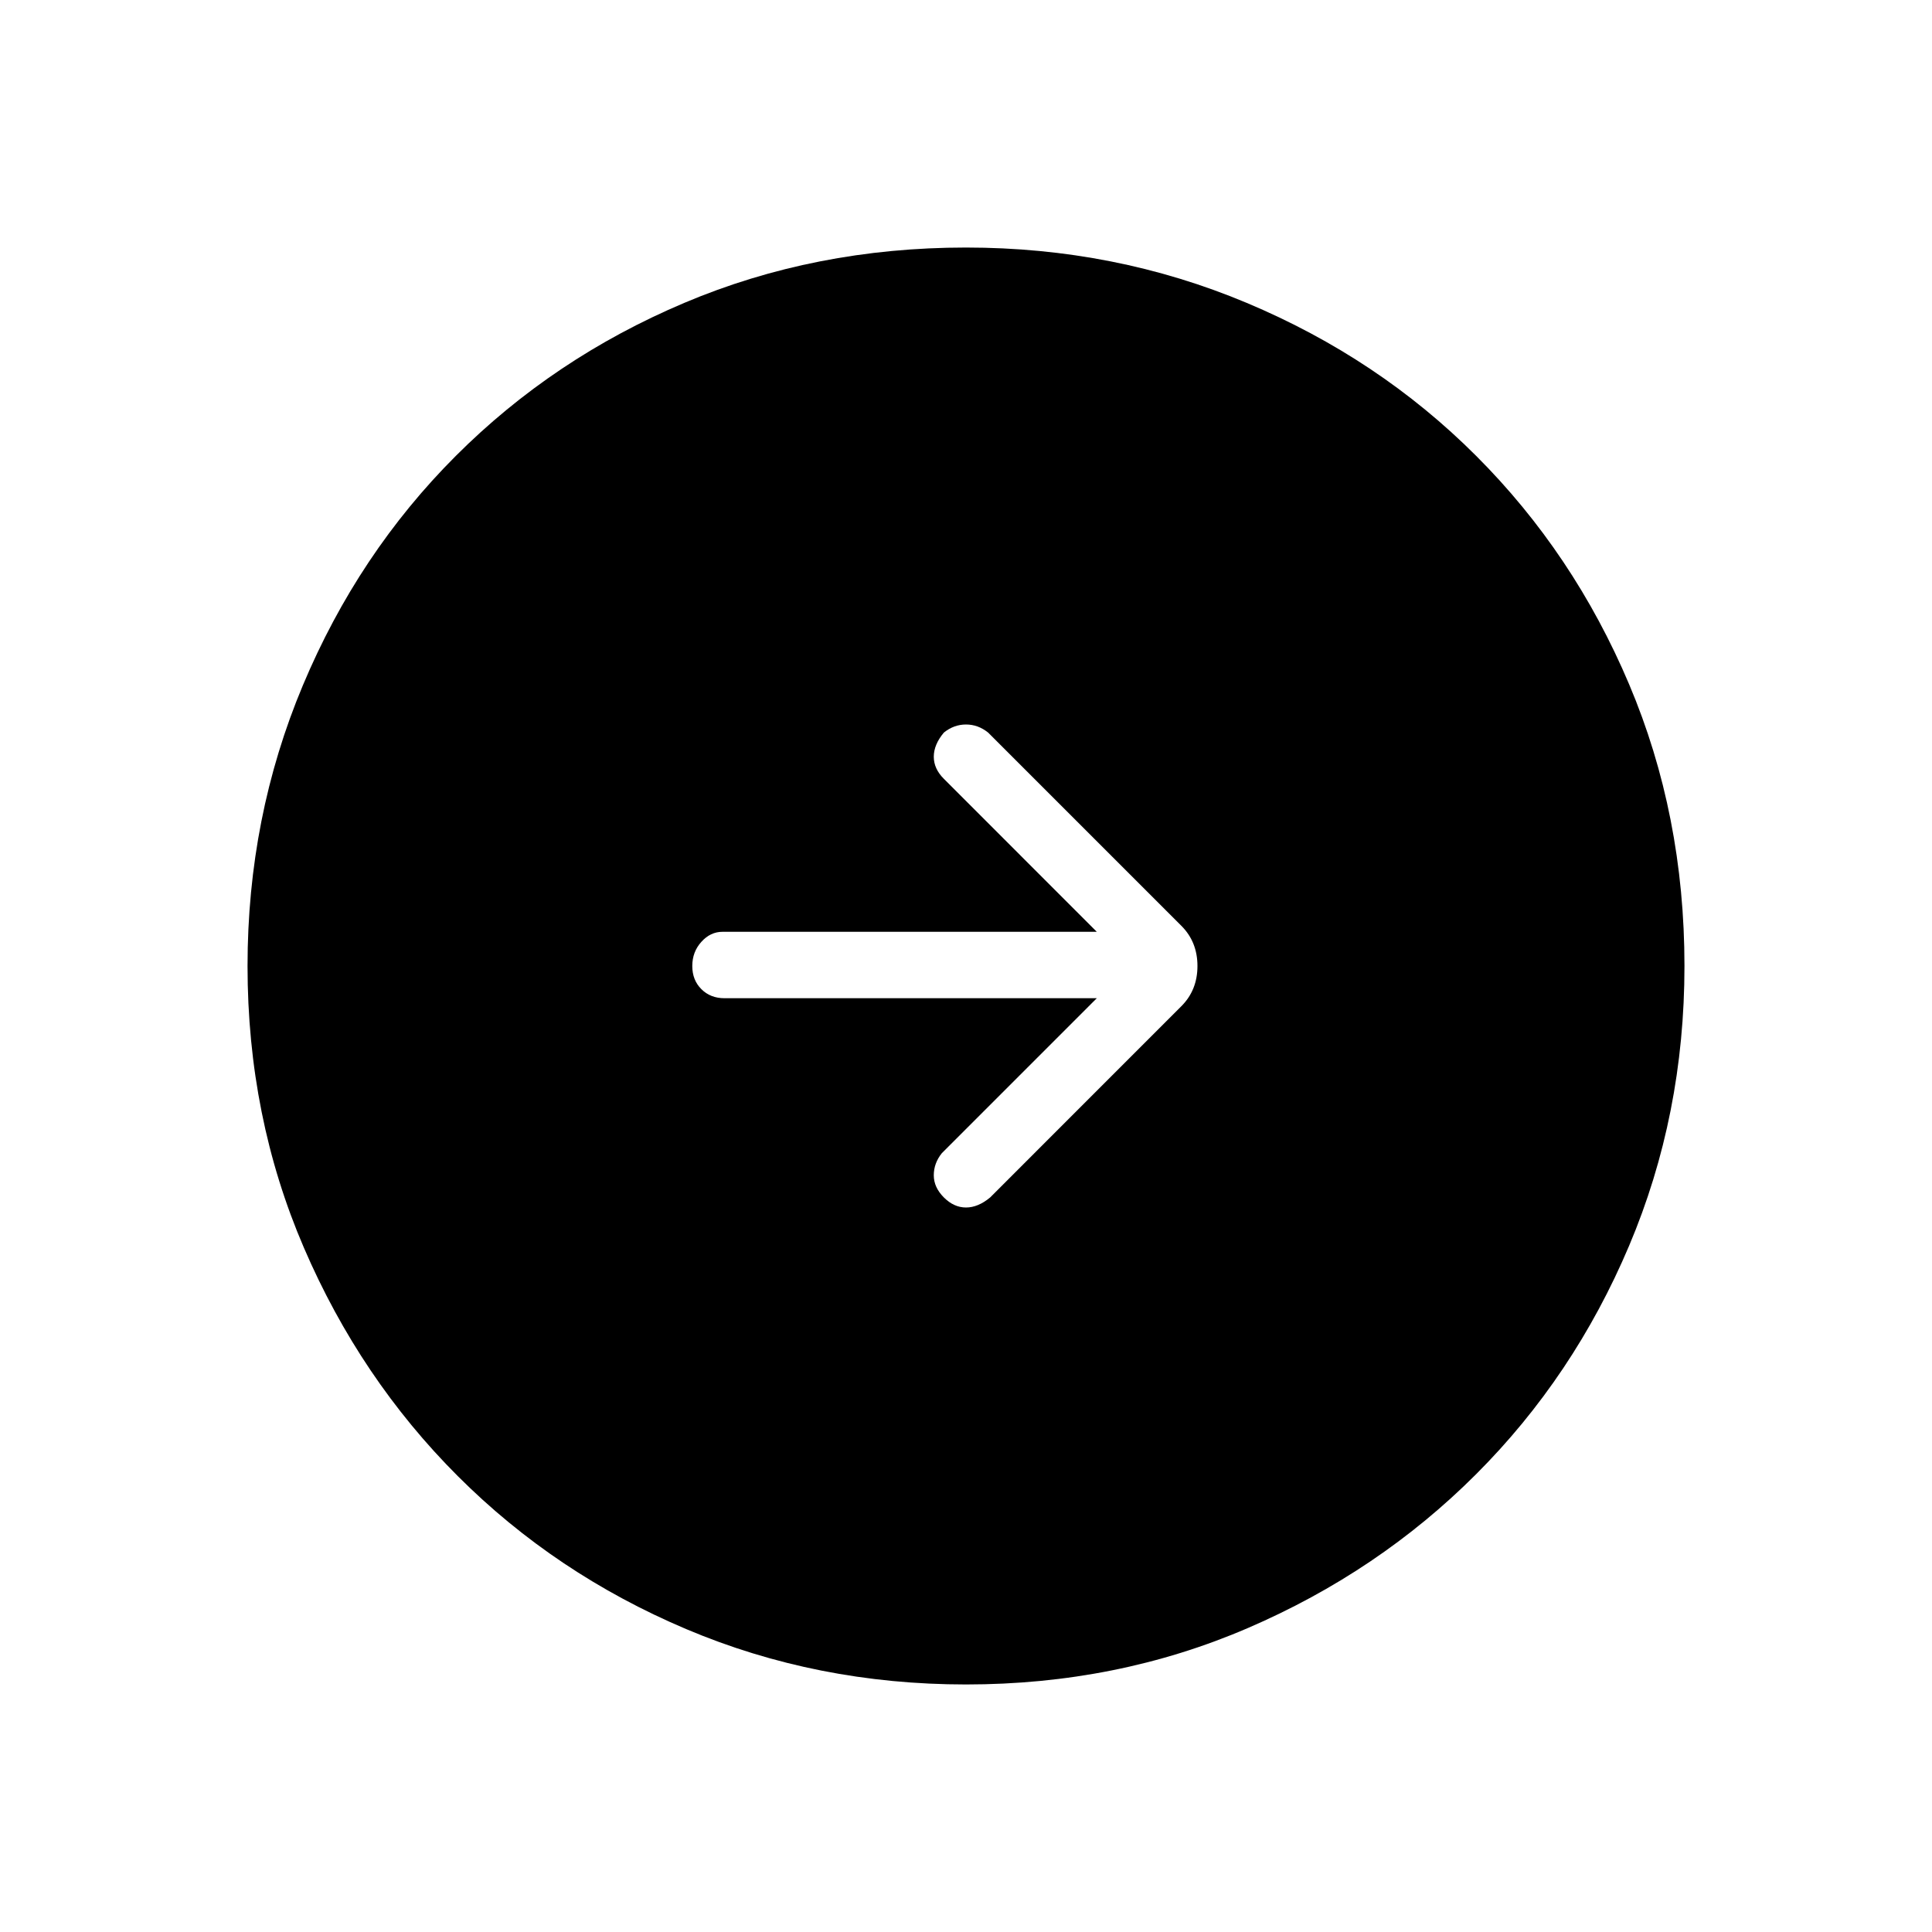 <svg xmlns="http://www.w3.org/2000/svg" height="40" width="40"><path d="M20.5 24.792 24.458 20.833Q24.792 20.5 24.792 20Q24.792 19.5 24.458 19.167L20.458 15.167Q20.25 15 20 15Q19.75 15 19.542 15.167Q19.333 15.417 19.333 15.667Q19.333 15.917 19.542 16.125L22.708 19.292H14.958Q14.708 19.292 14.521 19.5Q14.333 19.708 14.333 20Q14.333 20.292 14.521 20.479Q14.708 20.667 15 20.667H22.708L19.5 23.875Q19.333 24.083 19.333 24.333Q19.333 24.583 19.542 24.792Q19.75 25 20 25Q20.25 25 20.5 24.792ZM20 34.875Q16.917 34.875 14.208 33.729Q11.5 32.583 9.479 30.562Q7.458 28.542 6.292 25.833Q5.125 23.125 5.125 20Q5.125 16.917 6.271 14.188Q7.417 11.458 9.438 9.438Q11.458 7.417 14.167 6.271Q16.875 5.125 20 5.125Q23.083 5.125 25.812 6.271Q28.542 7.417 30.562 9.438Q32.583 11.458 33.729 14.167Q34.875 16.875 34.875 20Q34.875 23.083 33.729 25.792Q32.583 28.5 30.562 30.521Q28.542 32.542 25.833 33.708Q23.125 34.875 20 34.875Z"/></svg>